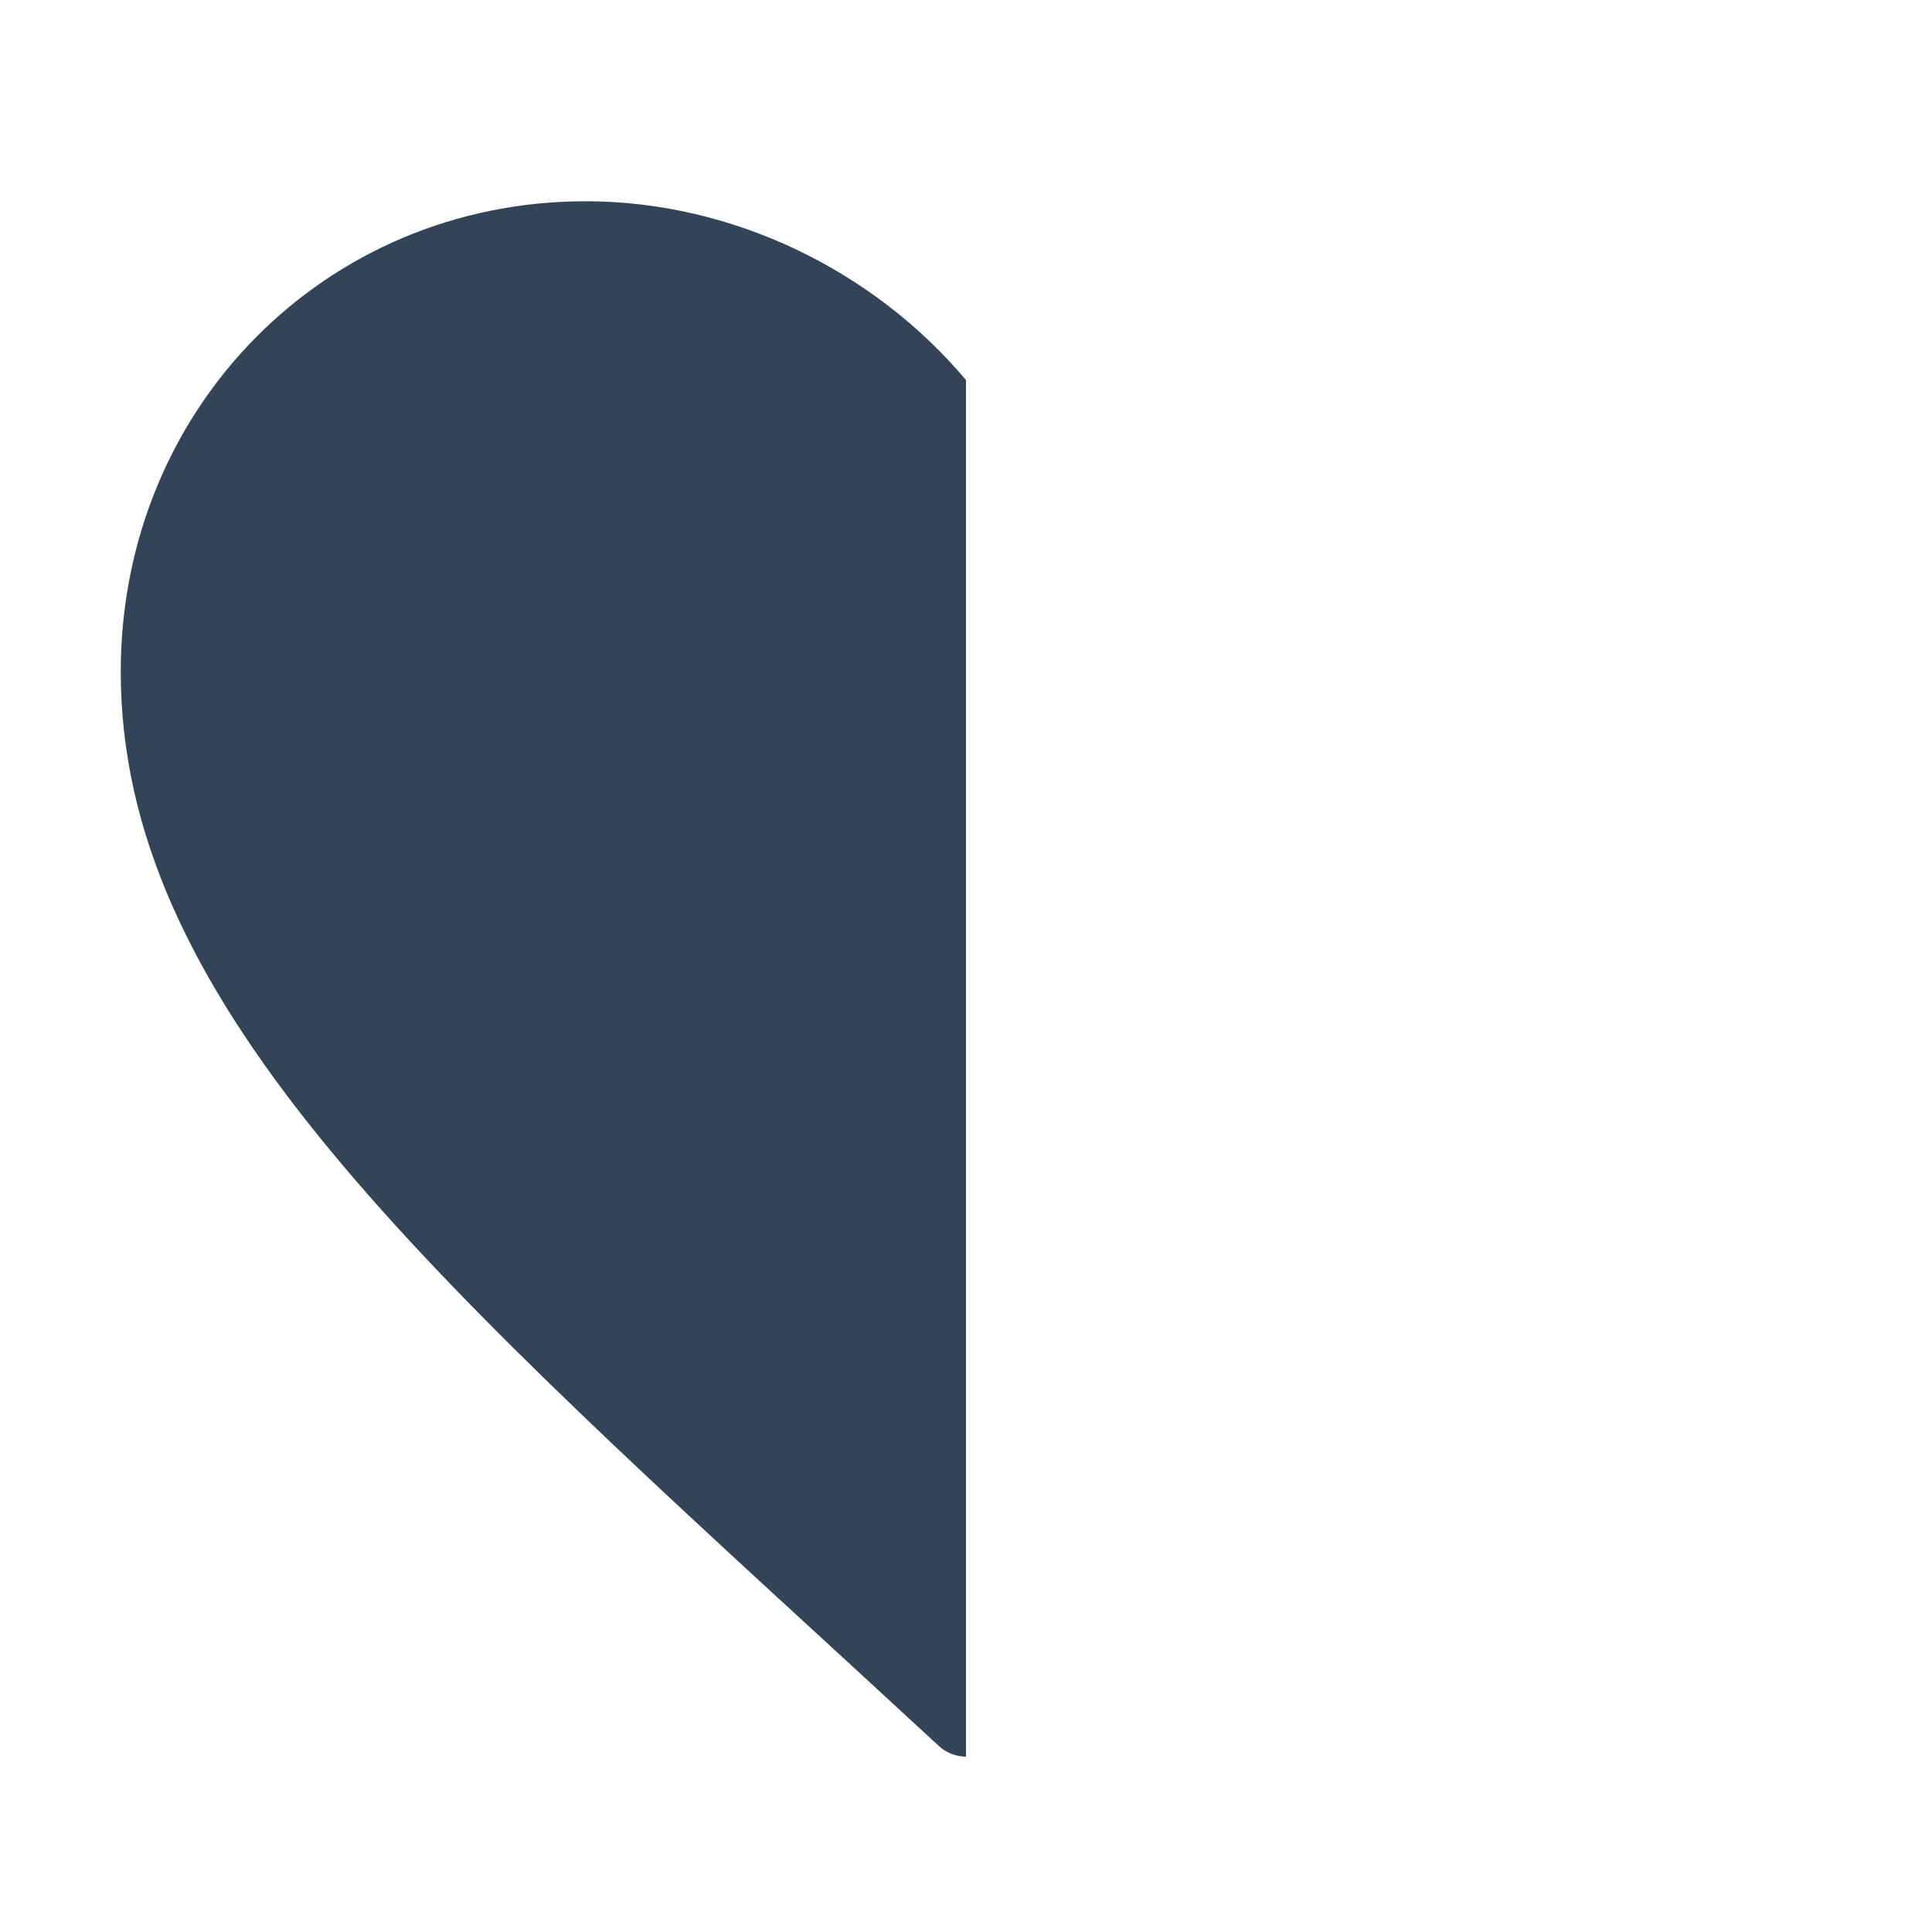 <svg width="48" height="48" viewBox="0 0 48 48" fill="none" xmlns="http://www.w3.org/2000/svg">
<path d="M24 9.442C21.711 6.722 18.204 5 14.55 5C8.082 5 3 10.143 3 16.689C3 24.717 10.128 31.259 20.928 41.17L20.955 41.194L23.325 43.378C23.516 43.554 23.758 43.642 24 43.643V9.442Z" fill="#324558"/>
</svg>

